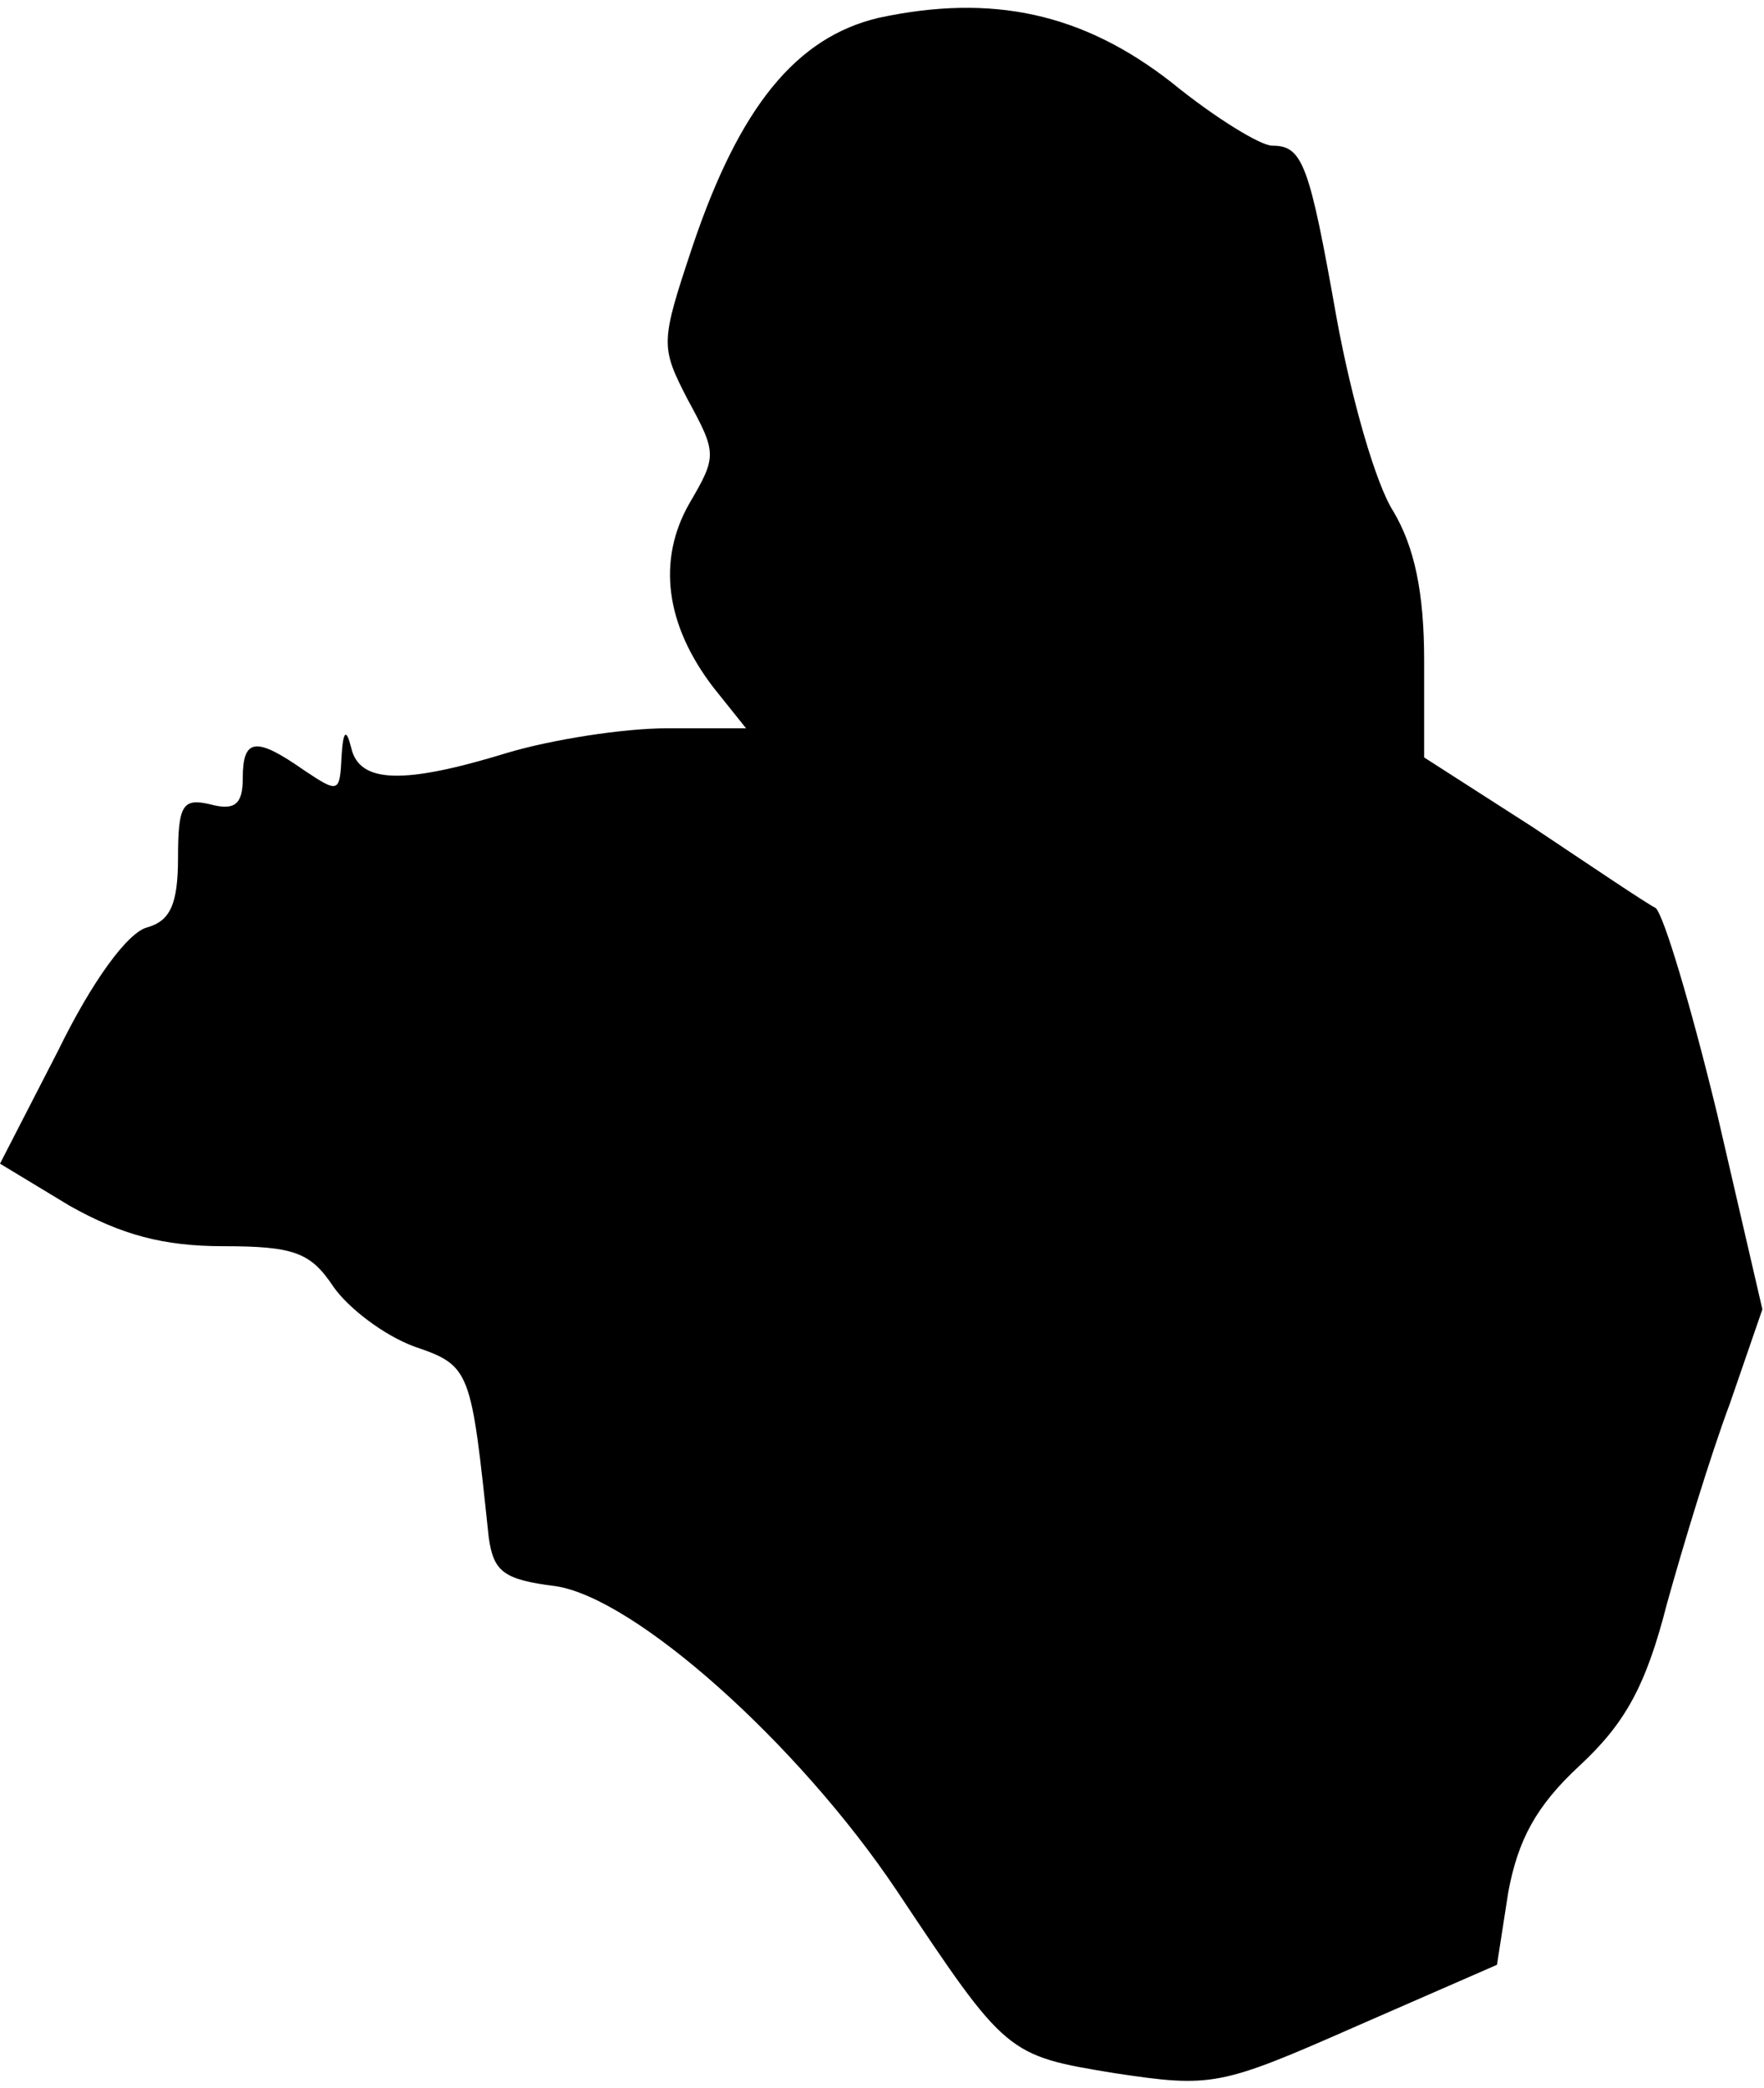 <?xml version="1.0" standalone="no"?>
<!DOCTYPE svg PUBLIC "-//W3C//DTD SVG 20010904//EN"
 "http://www.w3.org/TR/2001/REC-SVG-20010904/DTD/svg10.dtd">
<svg version="1.0" xmlns="http://www.w3.org/2000/svg"
 width="109pt" height="129pt" viewBox="0 0 109 129"
 preserveAspectRatio="xMidYMid meet">
<g transform="translate(0,129) scale(0.1,-0.1)"
fill="#000000" stroke="none">
<path fill="#000000" stroke="none" d="M543 1279 c-51 -12 -86 -55 -115 -141
-20 -60 -20 -62 -3 -95 18 -33 18 -35 1 -64 -20 -35 -15 -75 15 -114 l20 -25
-49 0 c-27 0 -71 -7 -98 -15 -65 -20 -92 -19 -97 3 -3 12 -5 11 -6 -6 -1 -22
-2 -22 -23 -8 -30 21 -38 20 -38 -5 0 -16 -5 -20 -20 -16 -17 4 -20 0 -20 -33
0 -29 -5 -39 -19 -43 -12 -3 -34 -33 -55 -76 l-36 -70 43 -26 c32 -18 58 -25
95 -25 44 0 54 -4 68 -25 9 -13 31 -30 50 -37 35 -12 35 -14 46 -118 3 -21 9
-26 41 -30 49 -7 150 -97 211 -188 68 -102 68 -102 135 -113 60 -9 65 -8 149
29 l87 38 7 45 c6 32 17 53 44 78 28 26 41 49 54 100 10 36 27 92 39 124 l20
58 -28 121 c-16 66 -33 123 -38 127 -6 3 -40 26 -76 50 l-67 43 0 60 c0 42 -6
70 -19 92 -11 17 -26 70 -35 119 -17 96 -21 107 -40 107 -7 0 -35 17 -62 39
-55 43 -111 55 -181 40z"/>
</g>
</svg>
